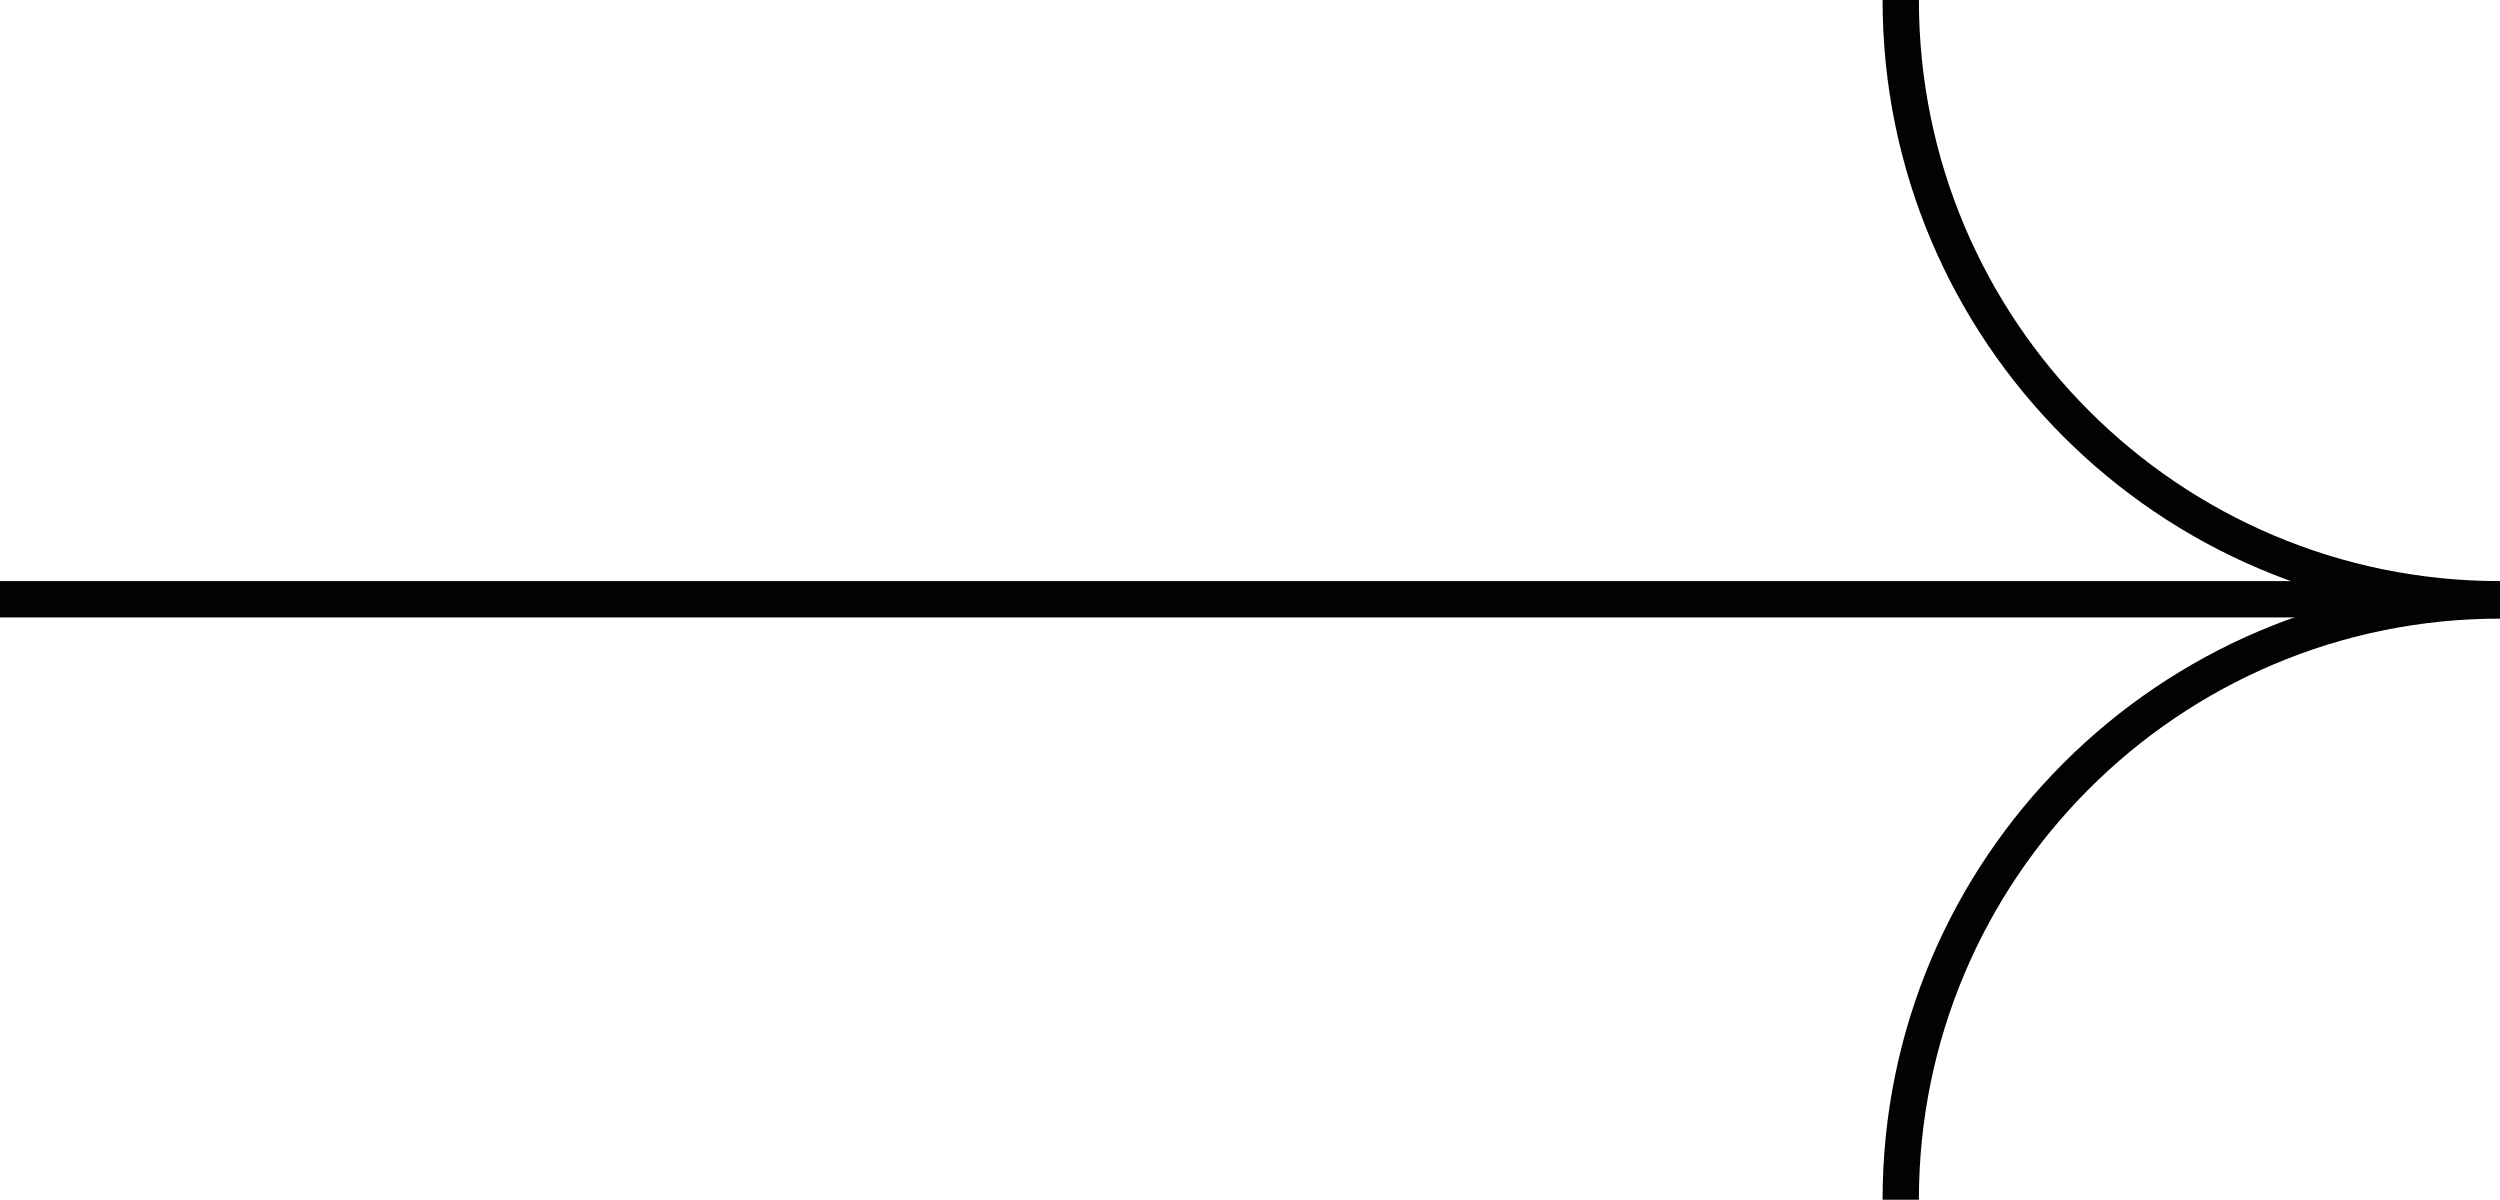 <svg xmlns:xlink="http://www.w3.org/1999/xlink" xmlns="http://www.w3.org/2000/svg" x="0px" y="0px" width="68.834" height="33.033" viewBox="0 0 68.834 33.033"><g><path fill="none" stroke="#010202" stroke-miterlimit="10" d="M68.834,16.5c-9.113,0-16.5-7.388-16.5-16.5"></path><path fill="none" stroke="#010202" stroke-miterlimit="10" d="M68.834,16.533c-9.113,0-16.5,7.388-16.5,16.5"></path><line fill="none" stroke="#010202" stroke-miterlimit="10" x1="68" y1="16.5" x2="0" y2="16.5"></line></g></svg>